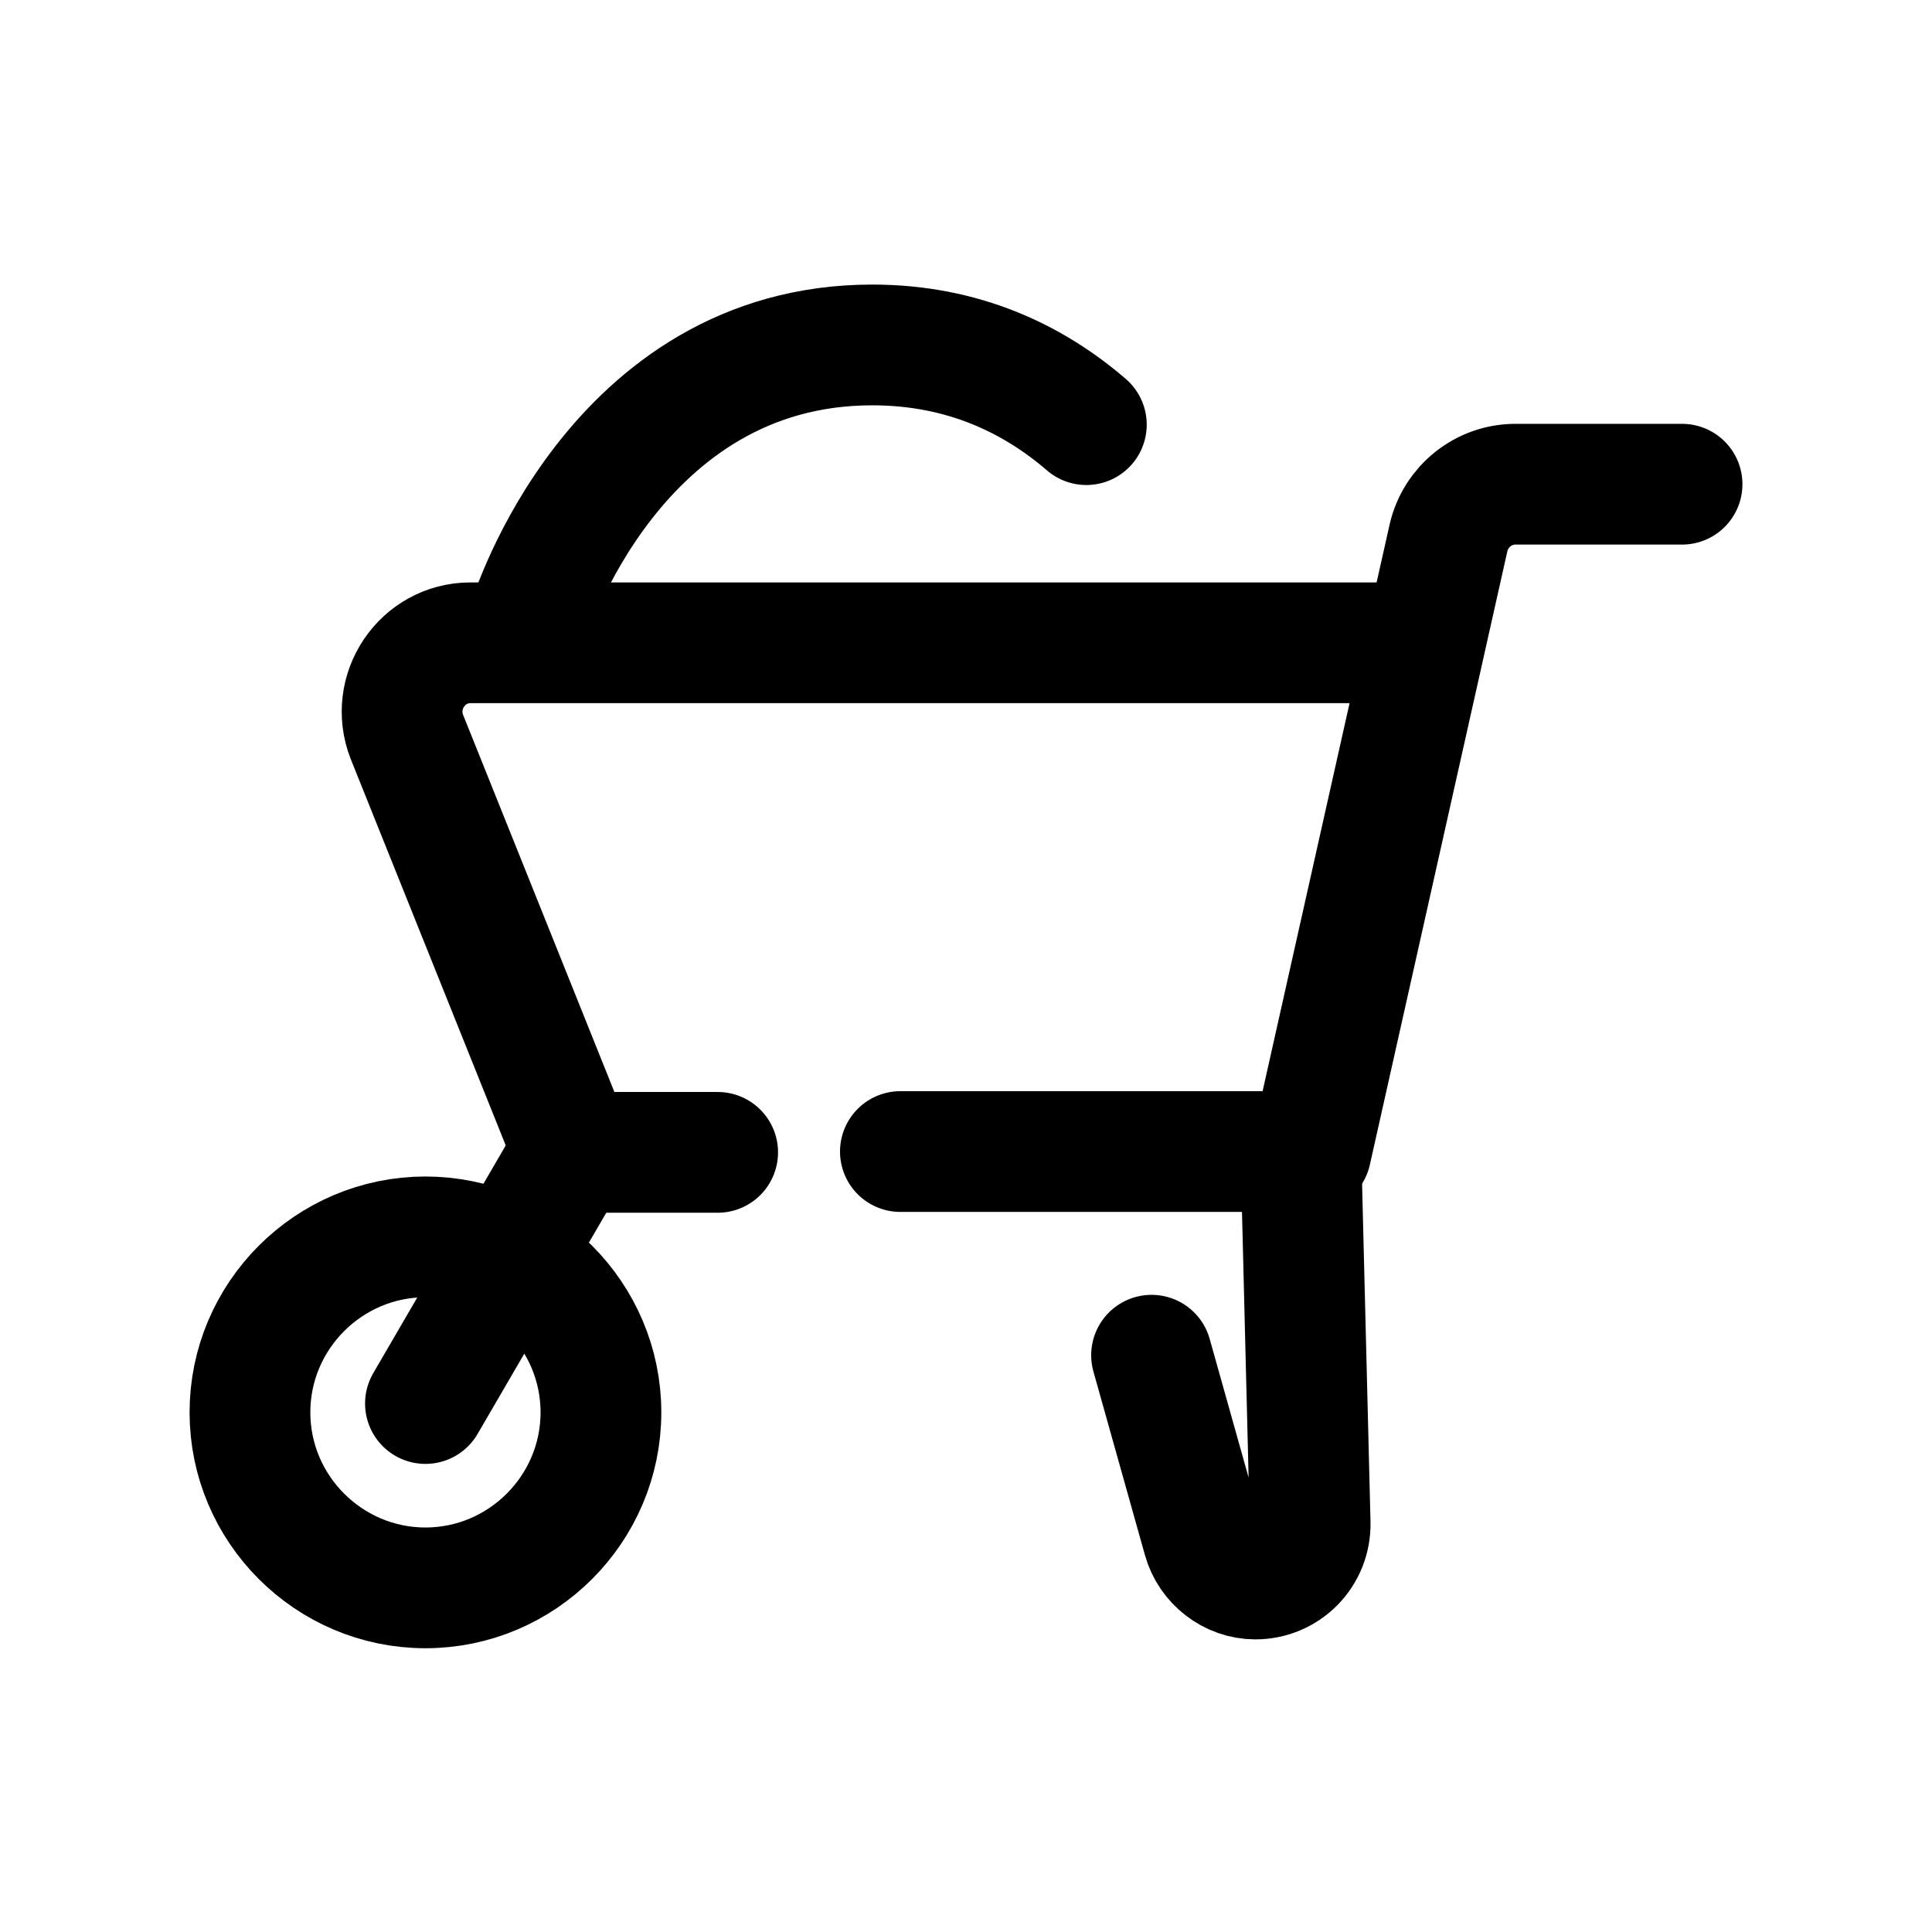<svg width="24" height="24" viewBox="0 0 24 24" fill="none" xmlns="http://www.w3.org/2000/svg">
<path d="M8.915 14.315H7.125L5.055 9.155C4.835 8.595 5.245 7.985 5.845 7.985H17.645" stroke="black" stroke-width="1.5" stroke-linecap="round" stroke-linejoin="round"/>
<path d="M20.895 6.015H18.825C18.425 6.015 18.085 6.295 17.995 6.675L16.285 14.305H11.185" stroke="black" stroke-width="1.5" stroke-linecap="round" stroke-linejoin="round"/>
<path d="M7.465 17.545C7.465 18.745 6.485 19.725 5.285 19.725C4.085 19.725 3.105 18.745 3.105 17.545C3.105 16.345 4.085 15.365 5.285 15.365C6.485 15.365 7.465 16.345 7.465 17.545V17.545Z" stroke="black" stroke-width="1.5" stroke-linecap="round" stroke-linejoin="round"/>
<path d="M5.285 17.435L7.135 14.255" stroke="black" stroke-width="1.5" stroke-linecap="round" stroke-linejoin="round"/>
<path d="M14.305 16.835L14.945 19.115C15.025 19.405 15.295 19.615 15.595 19.615C15.975 19.615 16.285 19.305 16.275 18.915L16.165 14.505" stroke="black" stroke-width="1.5" stroke-linecap="round" stroke-linejoin="round"/>
<path d="M6.575 7.695C6.575 7.695 7.625 4.285 10.835 4.285C11.975 4.285 12.845 4.715 13.495 5.275" stroke="black" stroke-width="1.5" stroke-linecap="round" stroke-linejoin="round"/>
</svg>